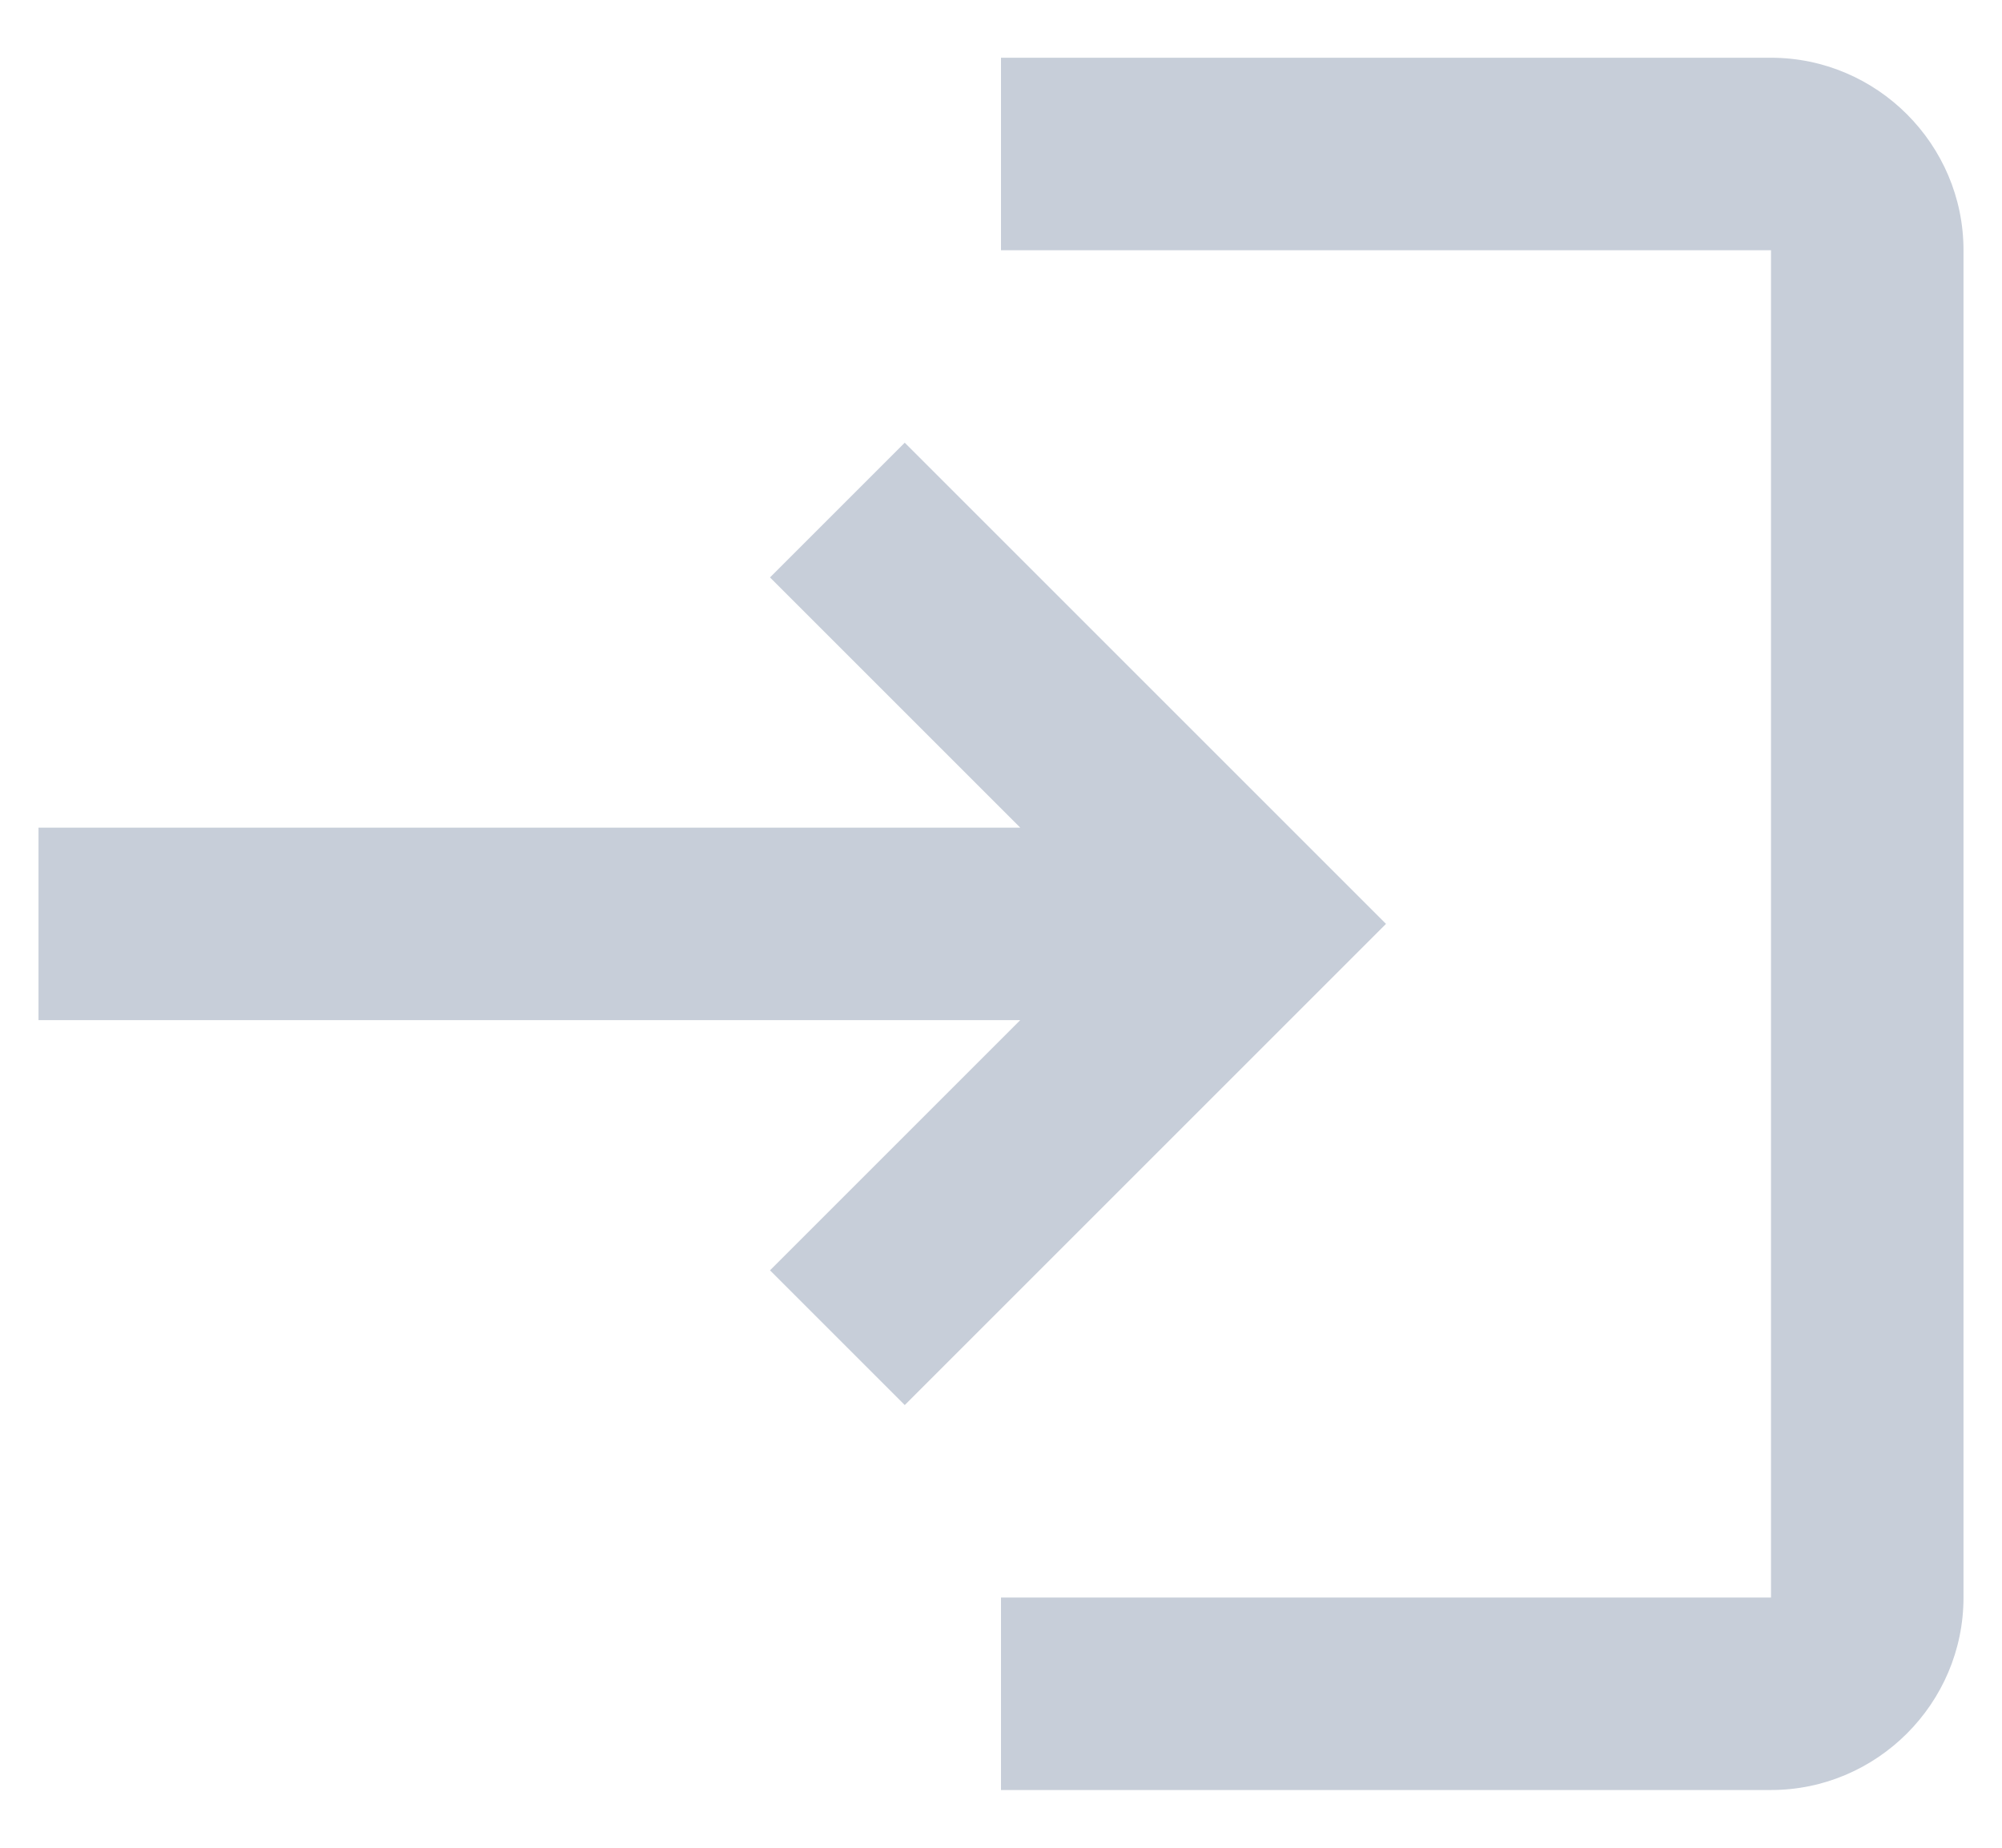 <svg width="26" height="24" viewBox="0 0 26 24" fill="none" xmlns="http://www.w3.org/2000/svg">
<path d="M11.75 5.75L10 7.5L13.25 10.75H0.5V13.25H13.25L10 16.5L11.75 18.25L18 12L11.75 5.75ZM23 20.75H13V23.25H23C24.375 23.25 25.5 22.125 25.5 20.75V3.25C25.5 1.875 24.375 0.75 23 0.75H13V3.25H23V20.75Z" fill="#C7CED9"/>
</svg>
